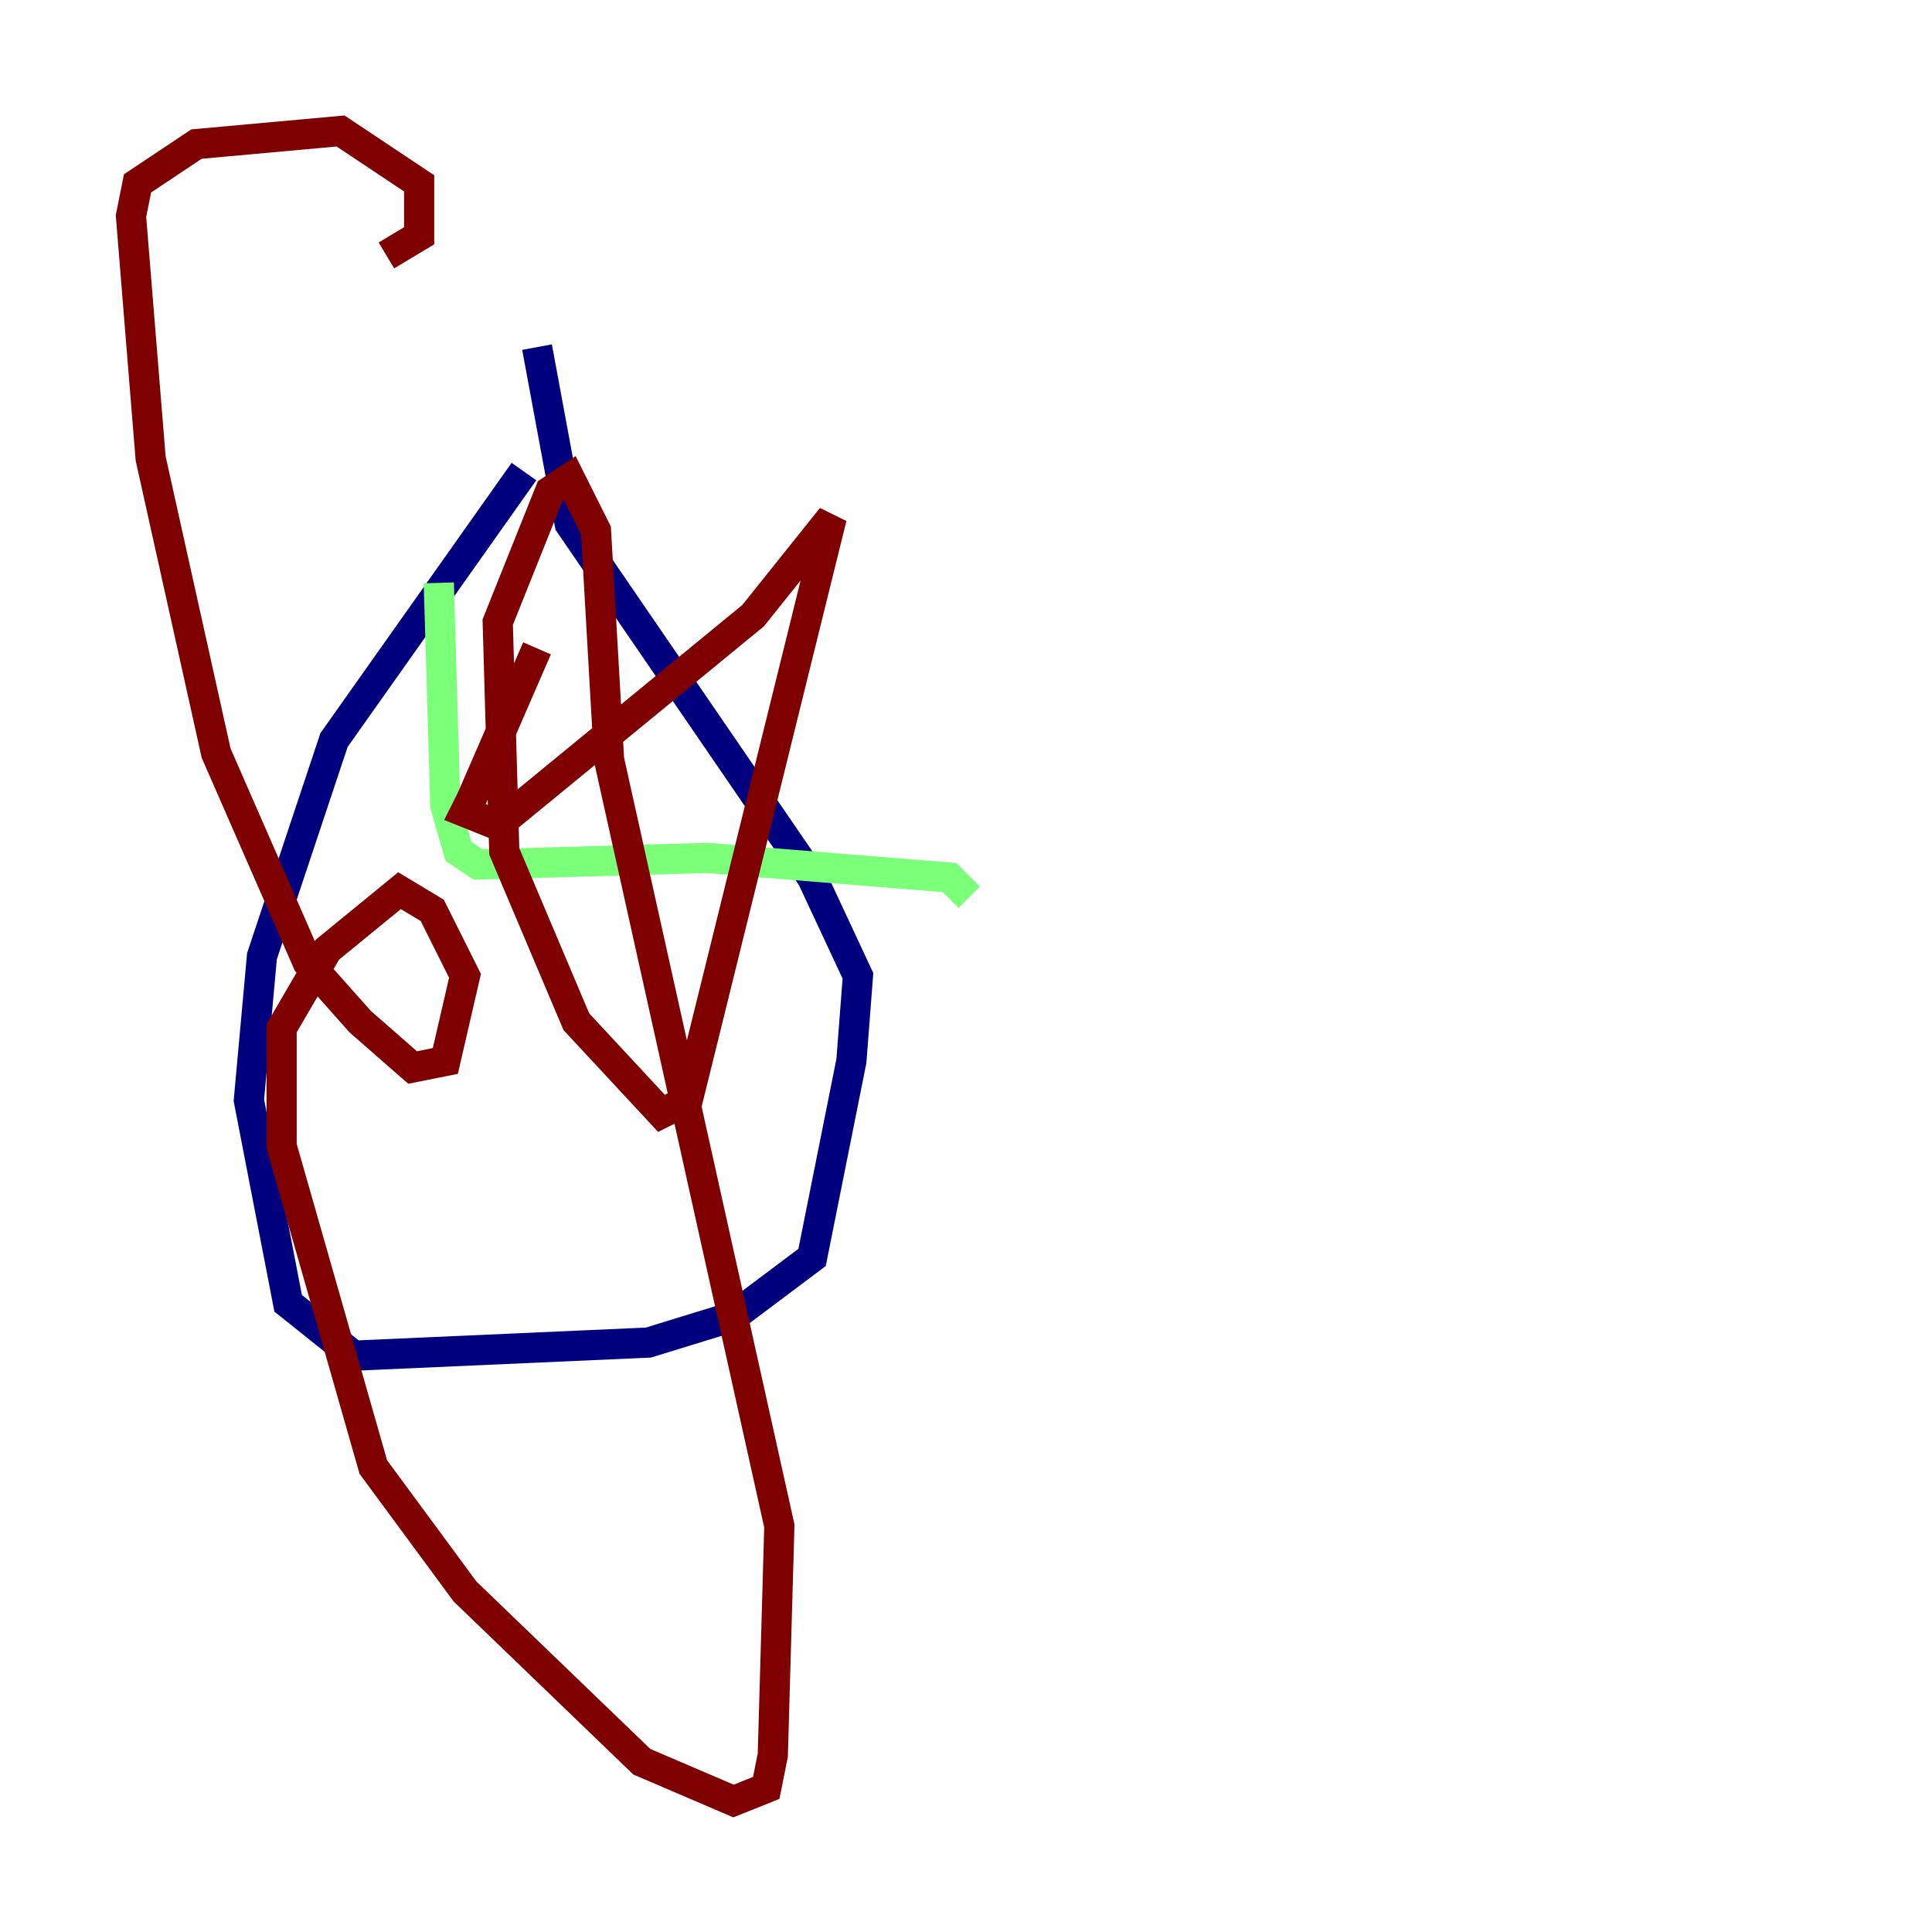 <?xml version="1.0" encoding="utf-8" ?>
<svg baseProfile="tiny" height="128" version="1.2" viewBox="0,0,128,128" width="128" xmlns="http://www.w3.org/2000/svg" xmlns:ev="http://www.w3.org/2001/xml-events" xmlns:xlink="http://www.w3.org/1999/xlink"><defs /><polyline fill="none" points="34.712,31.241 22.129,49.031 17.356,63.349 16.488,72.895 19.091,86.346 23.43,89.817 42.956,88.949 48.597,87.214 53.803,83.308 56.407,70.291 56.841,64.651 53.803,58.142 37.749,34.712 35.58,22.997" stroke="#00007f" stroke-width="2" /><polyline fill="none" points="29.071,38.617 29.505,53.37 30.373,56.407 31.675,57.275 46.861,56.841 62.915,58.142 64.217,59.444" stroke="#7cff79" stroke-width="2" /><polyline fill="none" points="35.58,42.956 31.241,52.936 30.807,53.803 32.976,54.671 49.898,40.786 55.105,34.278 45.559,72.895 43.824,73.763 38.183,67.688 33.41,56.407 32.976,41.22 36.447,32.542 37.749,31.675 39.485,35.146 40.352,50.332 51.634,101.098 51.2,116.285 50.766,118.454 48.597,119.322 42.522,116.719 30.807,105.437 24.732,97.193 18.658,75.932 18.658,68.122 21.695,62.915 26.468,59.01 28.637,60.312 30.807,64.651 29.505,70.291 27.336,70.725 23.864,67.688 20.393,63.783 14.319,49.898 9.98,30.373 8.678,14.319 9.112,12.149 13.017,9.546 22.563,8.678 27.77,12.149 27.77,15.62 25.6,16.922" stroke="#7f0000" stroke-width="2" /></svg>